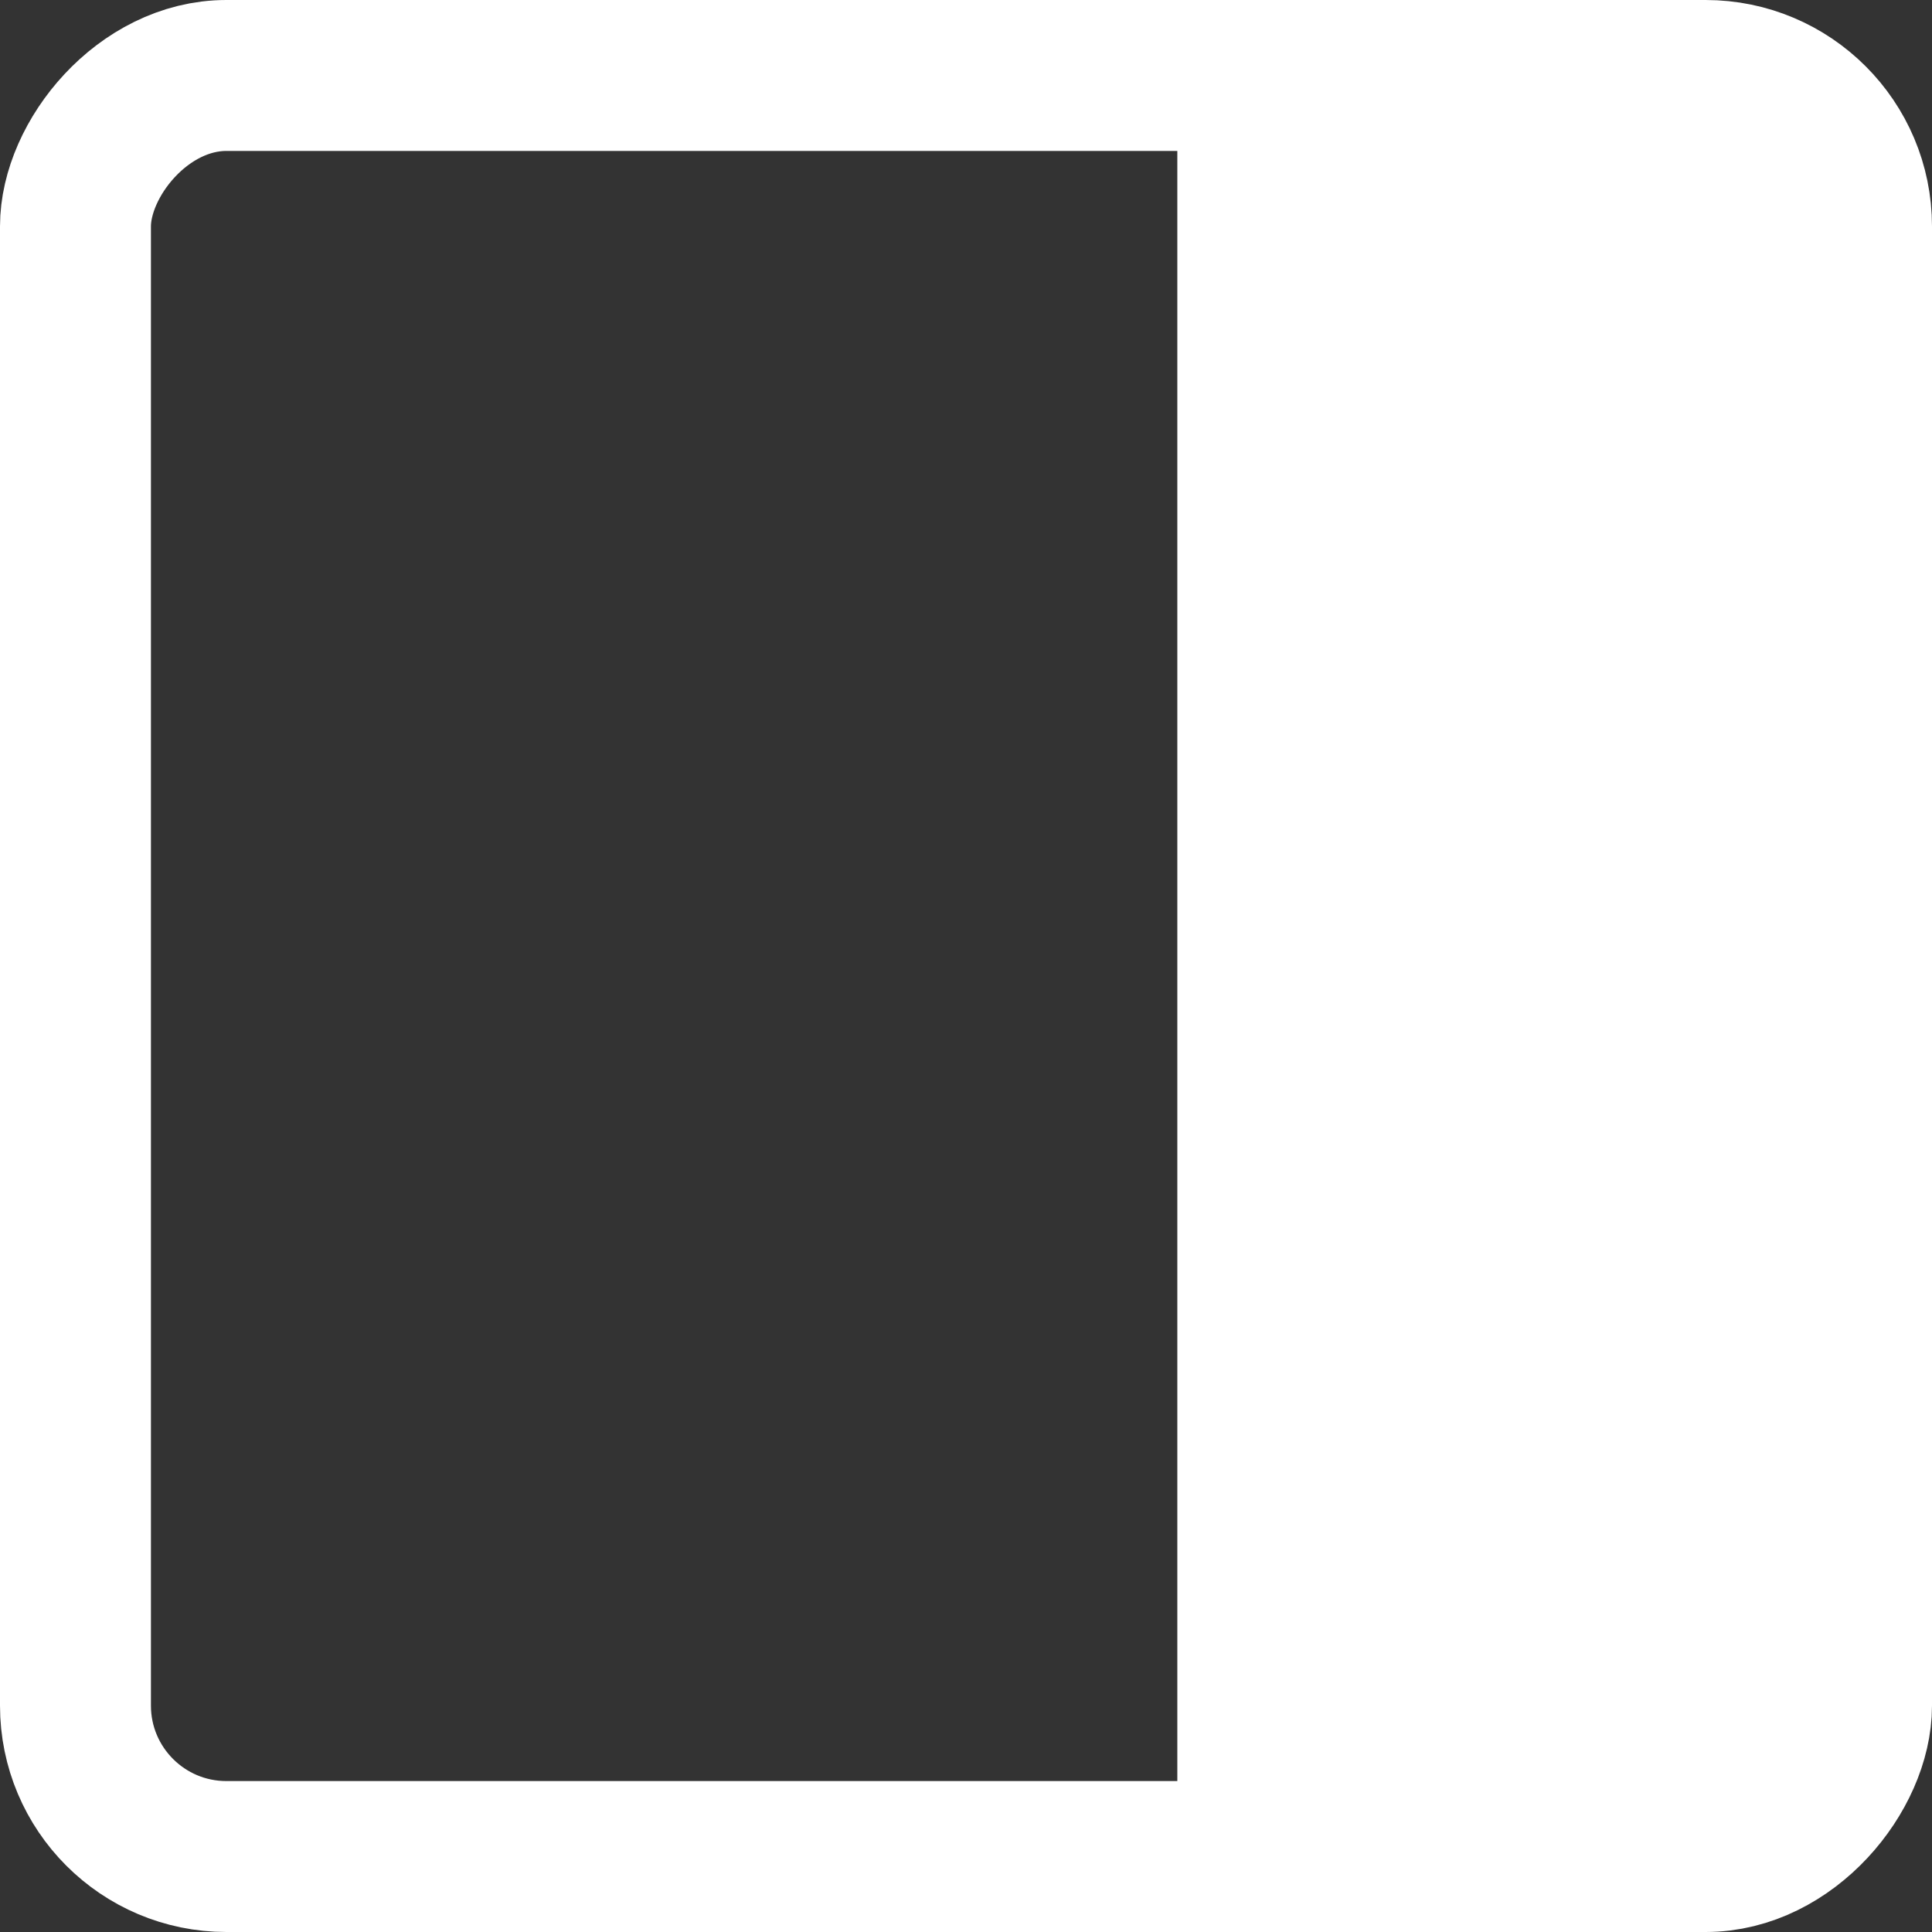 <svg width="256" height="256" viewBox="0 0 256 256" fill="none" xmlns="http://www.w3.org/2000/svg">
<rect x="0" y="0" width="256" height="256" fill="#333333" stroke="none"/>
<g clip-path="url(#clip0_369_30)">
<rect width="236" height="236" rx="20" transform="matrix(-1 0 0 1 246 10)" stroke="white" stroke-width="20"/>
<path d="M246 25C246 16.716 239.284 10 231 10H156V246H231C239.284 246 246 239.284 246 231V25Z" fill="white"/>
</g>
<defs>
<clipPath id="clip0_369_30">
<rect width="256" height="256" fill="white"/>
</clipPath>
</defs>
</svg>
